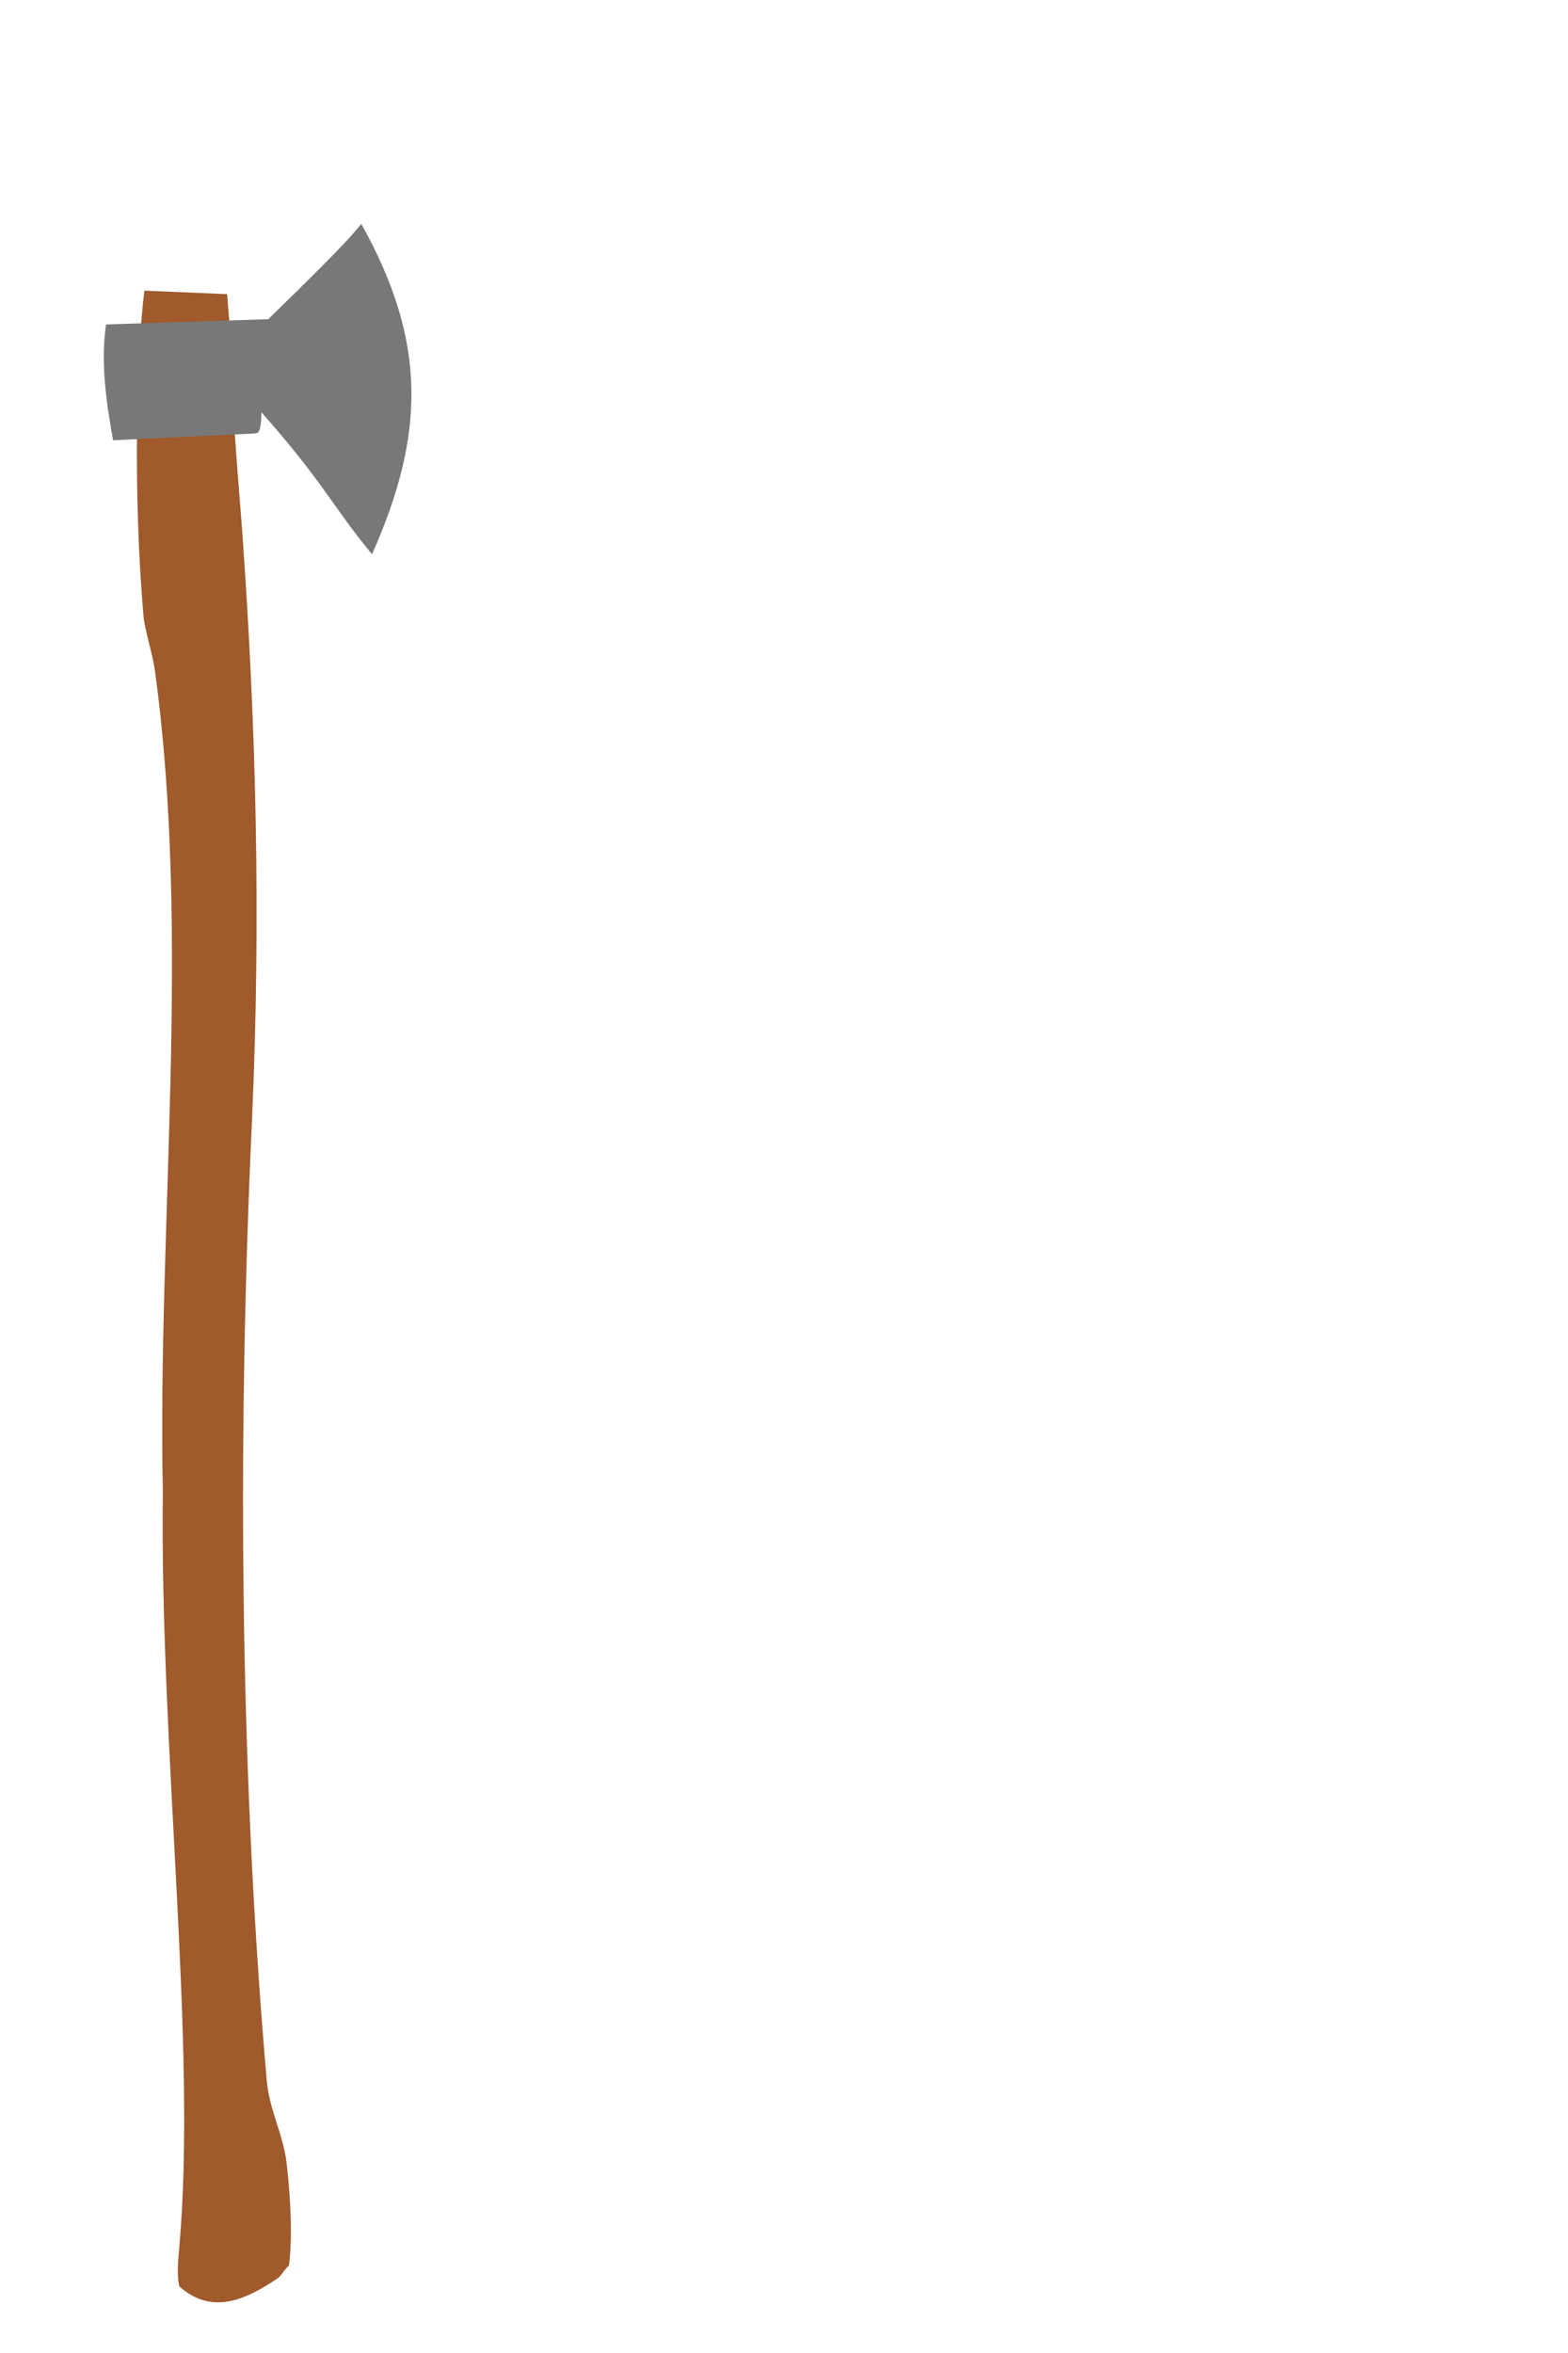 <?xml version="1.0" encoding="UTF-8" standalone="no"?>
<!-- Created with Inkscape (http://www.inkscape.org/) -->

<svg
   xmlns:dc="http://purl.org/dc/elements/1.1/"
   xmlns:cc="http://creativecommons.org/ns#"
   xmlns:rdf="http://www.w3.org/1999/02/22-rdf-syntax-ns#"
   xmlns:svg="http://www.w3.org/2000/svg"
   xmlns="http://www.w3.org/2000/svg"
   xmlns:sodipodi="http://sodipodi.sourceforge.net/DTD/sodipodi-0.dtd"
   xmlns:inkscape="http://www.inkscape.org/namespaces/inkscape"
   width="300"
   height="450"
   viewBox="0 0 79.375 119.063"
   version="1.1"
   id="svg8"
   inkscape:version="0.92.4 (5da689c313, 2019-01-14)"
   sodipodi:docname="weapon4.svg"
   inkscape:export-filename="D:\niebezpieczenstwo\EPI\Rok III\Interfejsy - projekt\miecze_i_topory\static\img\items\weapons\weapon4.png"
   inkscape:export-xdpi="158"
   inkscape:export-ydpi="158">
  <defs
     id="defs2" />
  <sodipodi:namedview
     id="base"
     pagecolor="#ffffff"
     bordercolor="#666666"
     borderopacity="1.0"
     inkscape:pageopacity="0.0"
     inkscape:pageshadow="2"
     inkscape:zoom="2"
     inkscape:cx="75.850871"
     inkscape:cy="209.49977"
     inkscape:document-units="mm"
     inkscape:current-layer="layer1"
     showgrid="false"
     units="px"
     inkscape:snap-global="false"
     inkscape:window-width="1680"
     inkscape:window-height="987"
     inkscape:window-x="-4"
     inkscape:window-y="-4"
     inkscape:window-maximized="1" />
  <g
     inkscape:label="Layer 1"
     inkscape:groupmode="layer"
     id="layer1"
     transform="translate(0,-177.937)">
    <path
       sodipodi:nodetypes="ccscscscsscsscc"
       inkscape:connector-curvature="0"
       id="path6465-6"
       d="m 7.309,192.645 c -0.375,2.897 -0.608,10.116 -0.033,16.596 0.157,0.978 0.454,1.795 0.578,2.711 1.823,13.434 0.109,28.062 0.39,41.477 -0.163,12.922 1.739,28.041 0.834,38.173 -0.087,0.971 -0.118,1.492 -5.754e-4,2.03 1.653,1.462 3.34,0.692 4.983,-0.416 0.172,-0.116 0.394,-0.52 0.567,-0.638 0.187,-1.411 0.083,-3.477 -0.118,-5.182 -0.176,-1.493 -0.873,-2.657 -1.009,-4.213 -1.26,-14.407 -1.557,-31.128 -0.741,-48.631 0.452,-10.169 0.21,-19.827 -0.49,-29.611 -0.201,-2.804 -0.488,-5.535 -0.53,-8.606 -0.016,-1.169 -0.161,-2.334 -0.242,-3.515 z"
       style="fill:#a05a2c;stroke:none;stroke-width:0.153;stroke-linecap:butt;stroke-linejoin:miter;stroke-miterlimit:4;stroke-dasharray:none;stroke-opacity:1" />
    <path
       sodipodi:nodetypes="cccccccc"
       inkscape:connector-curvature="0"
       id="path6420-8"
       d="m 5.726,200.214 7.191,-0.344 c 0.039,-0.064 0.304,0.211 0.317,-1.073 3.182,3.603 3.509,4.648 5.598,7.186 2.725,-6.128 2.767,-10.782 -0.541,-16.715 -0.558,0.63 -0.39,0.61 -4.71,4.82 l -8.213,0.266 c -0.279,1.91 -3.02e-5,3.881 0.357,5.861 z"
       style="fill:#787878;fill-opacity:1;stroke:none;stroke-width:0.112;stroke-linecap:butt;stroke-linejoin:miter;stroke-miterlimit:4;stroke-dasharray:none;stroke-opacity:1" />
  </g>
</svg>
